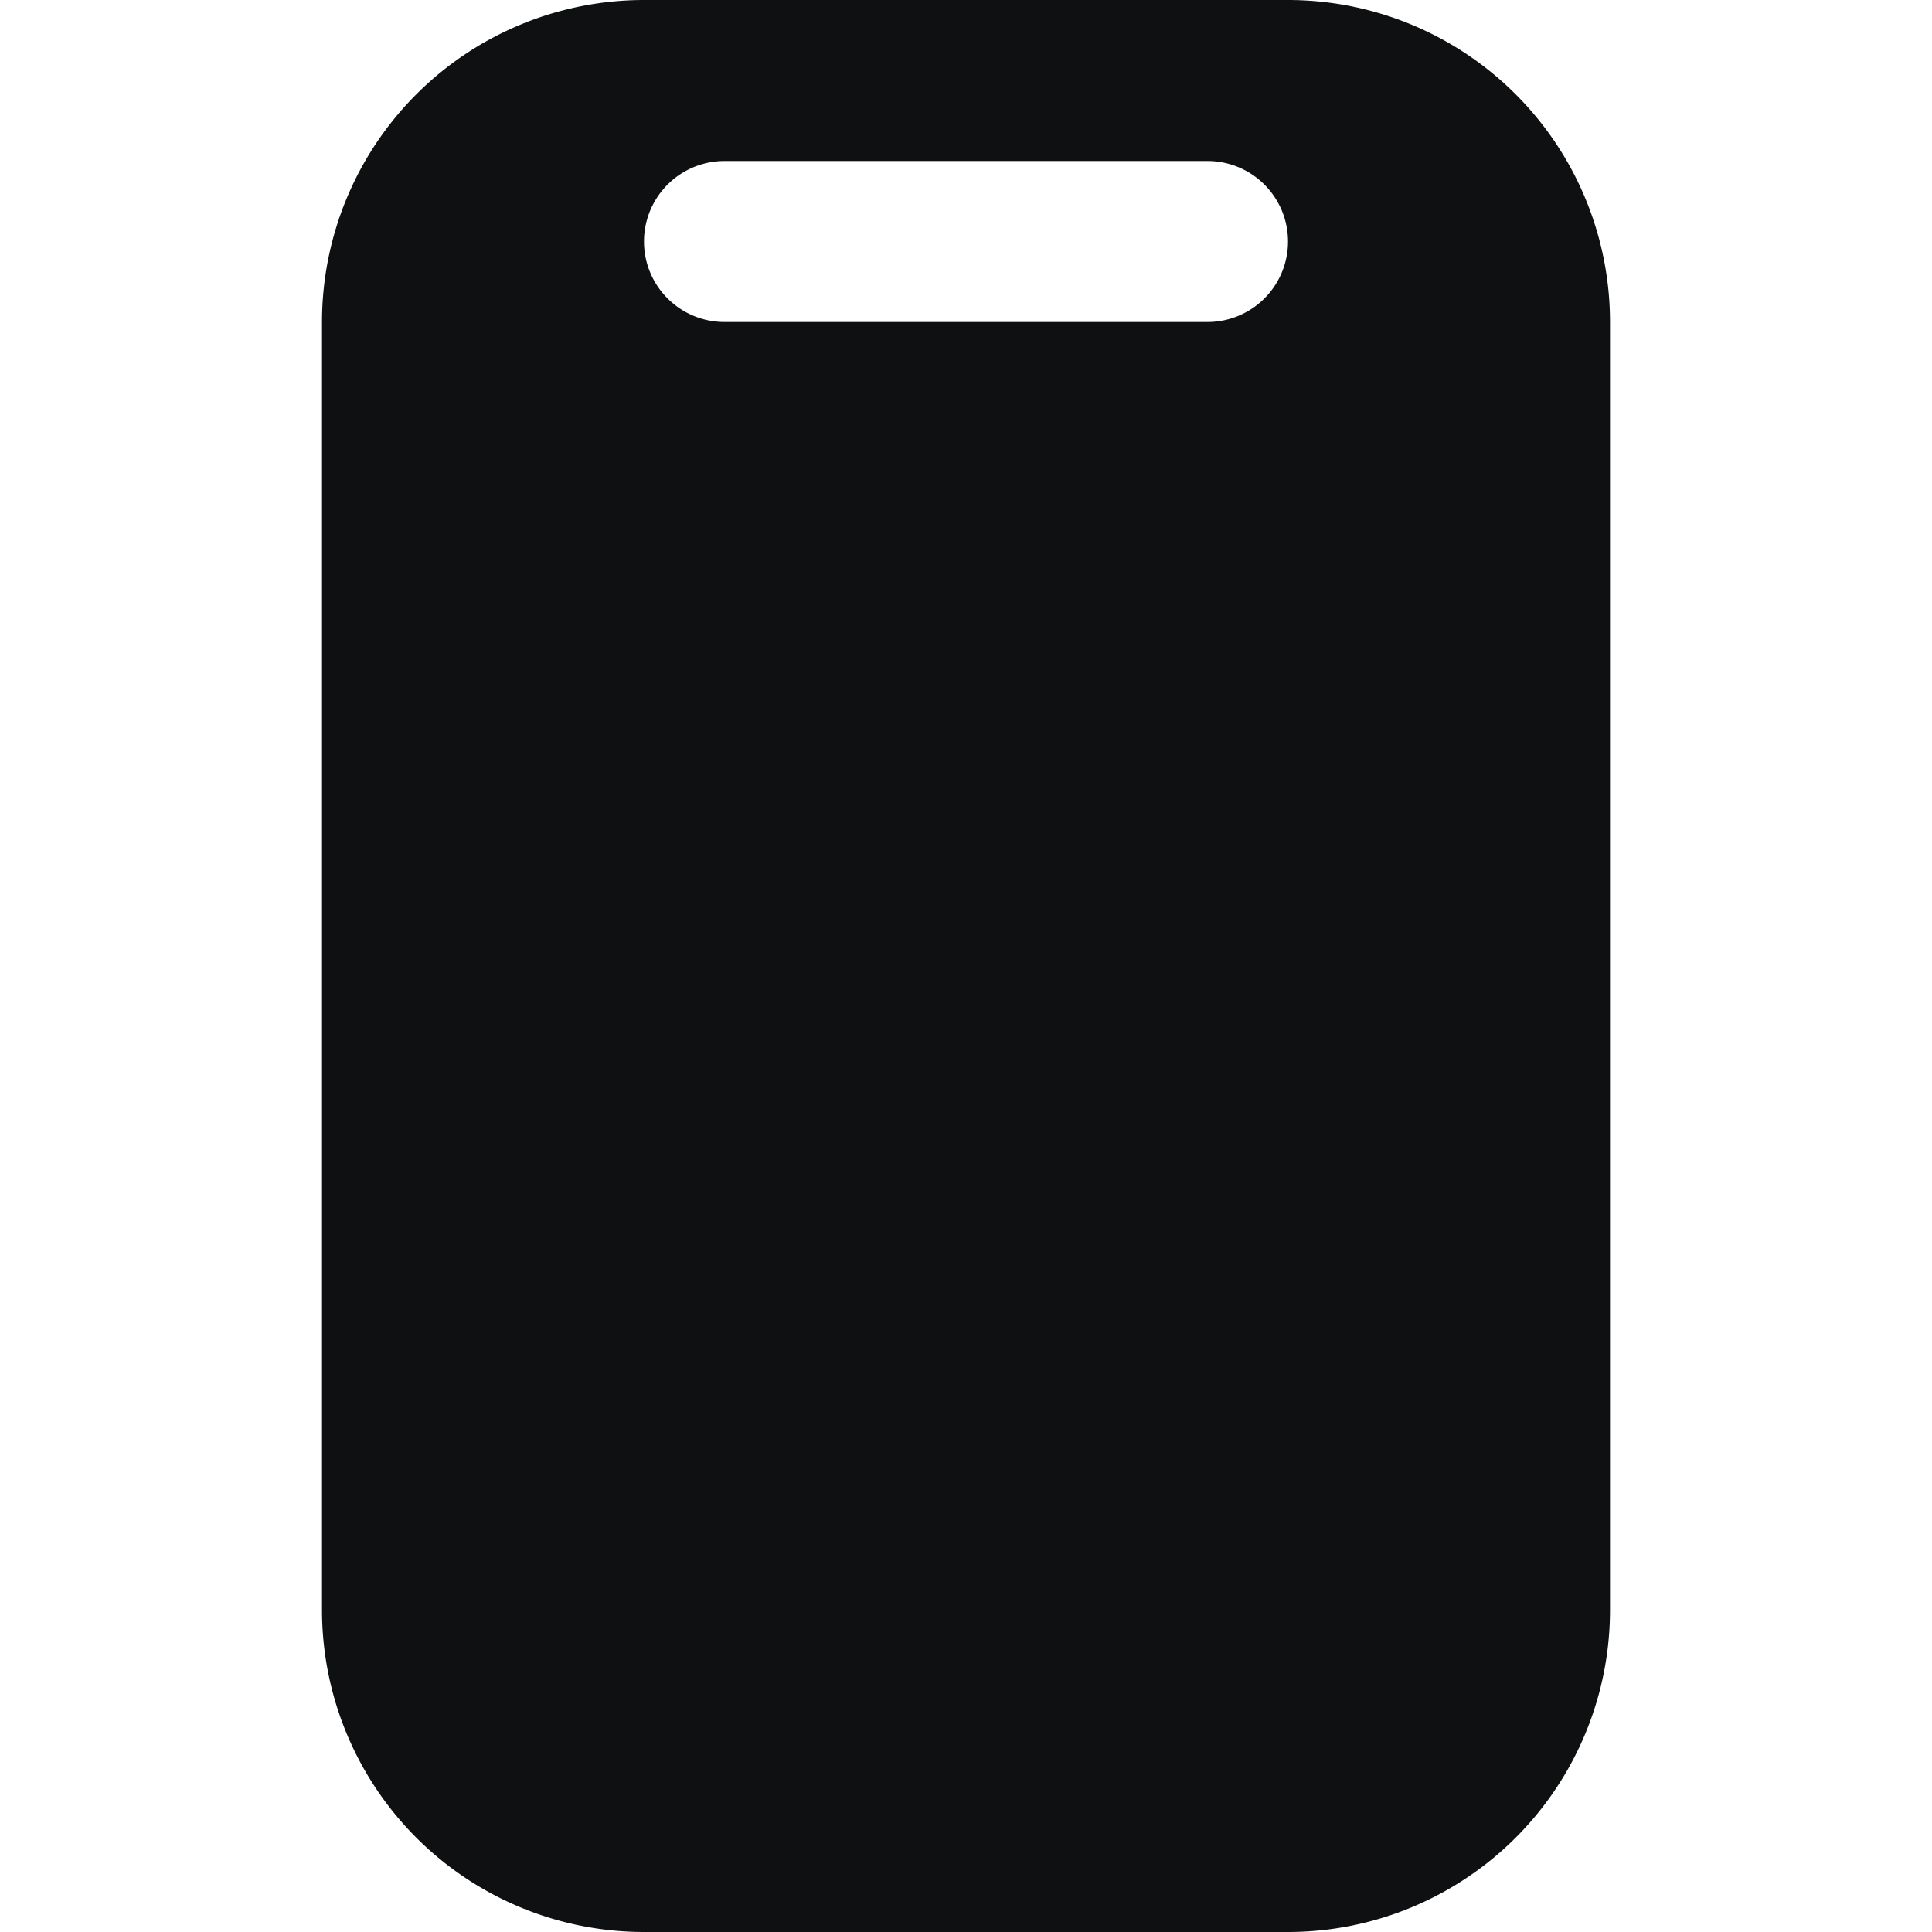 <svg xmlns="http://www.w3.org/2000/svg" fill="none" viewBox="0 0 12 12"><path fill="#0E1011" fill-rule="evenodd" d="M4 0a2 2 0 0 0-2 2v8a2 2 0 0 0 2 2h4a2 2 0 0 0 2-2V2a2 2 0 0 0-2-2H4Zm.5 1a.5.5 0 0 0 0 1h3a.5.5 0 0 0 0-1h-3Z" clip-rule="evenodd"/></svg>